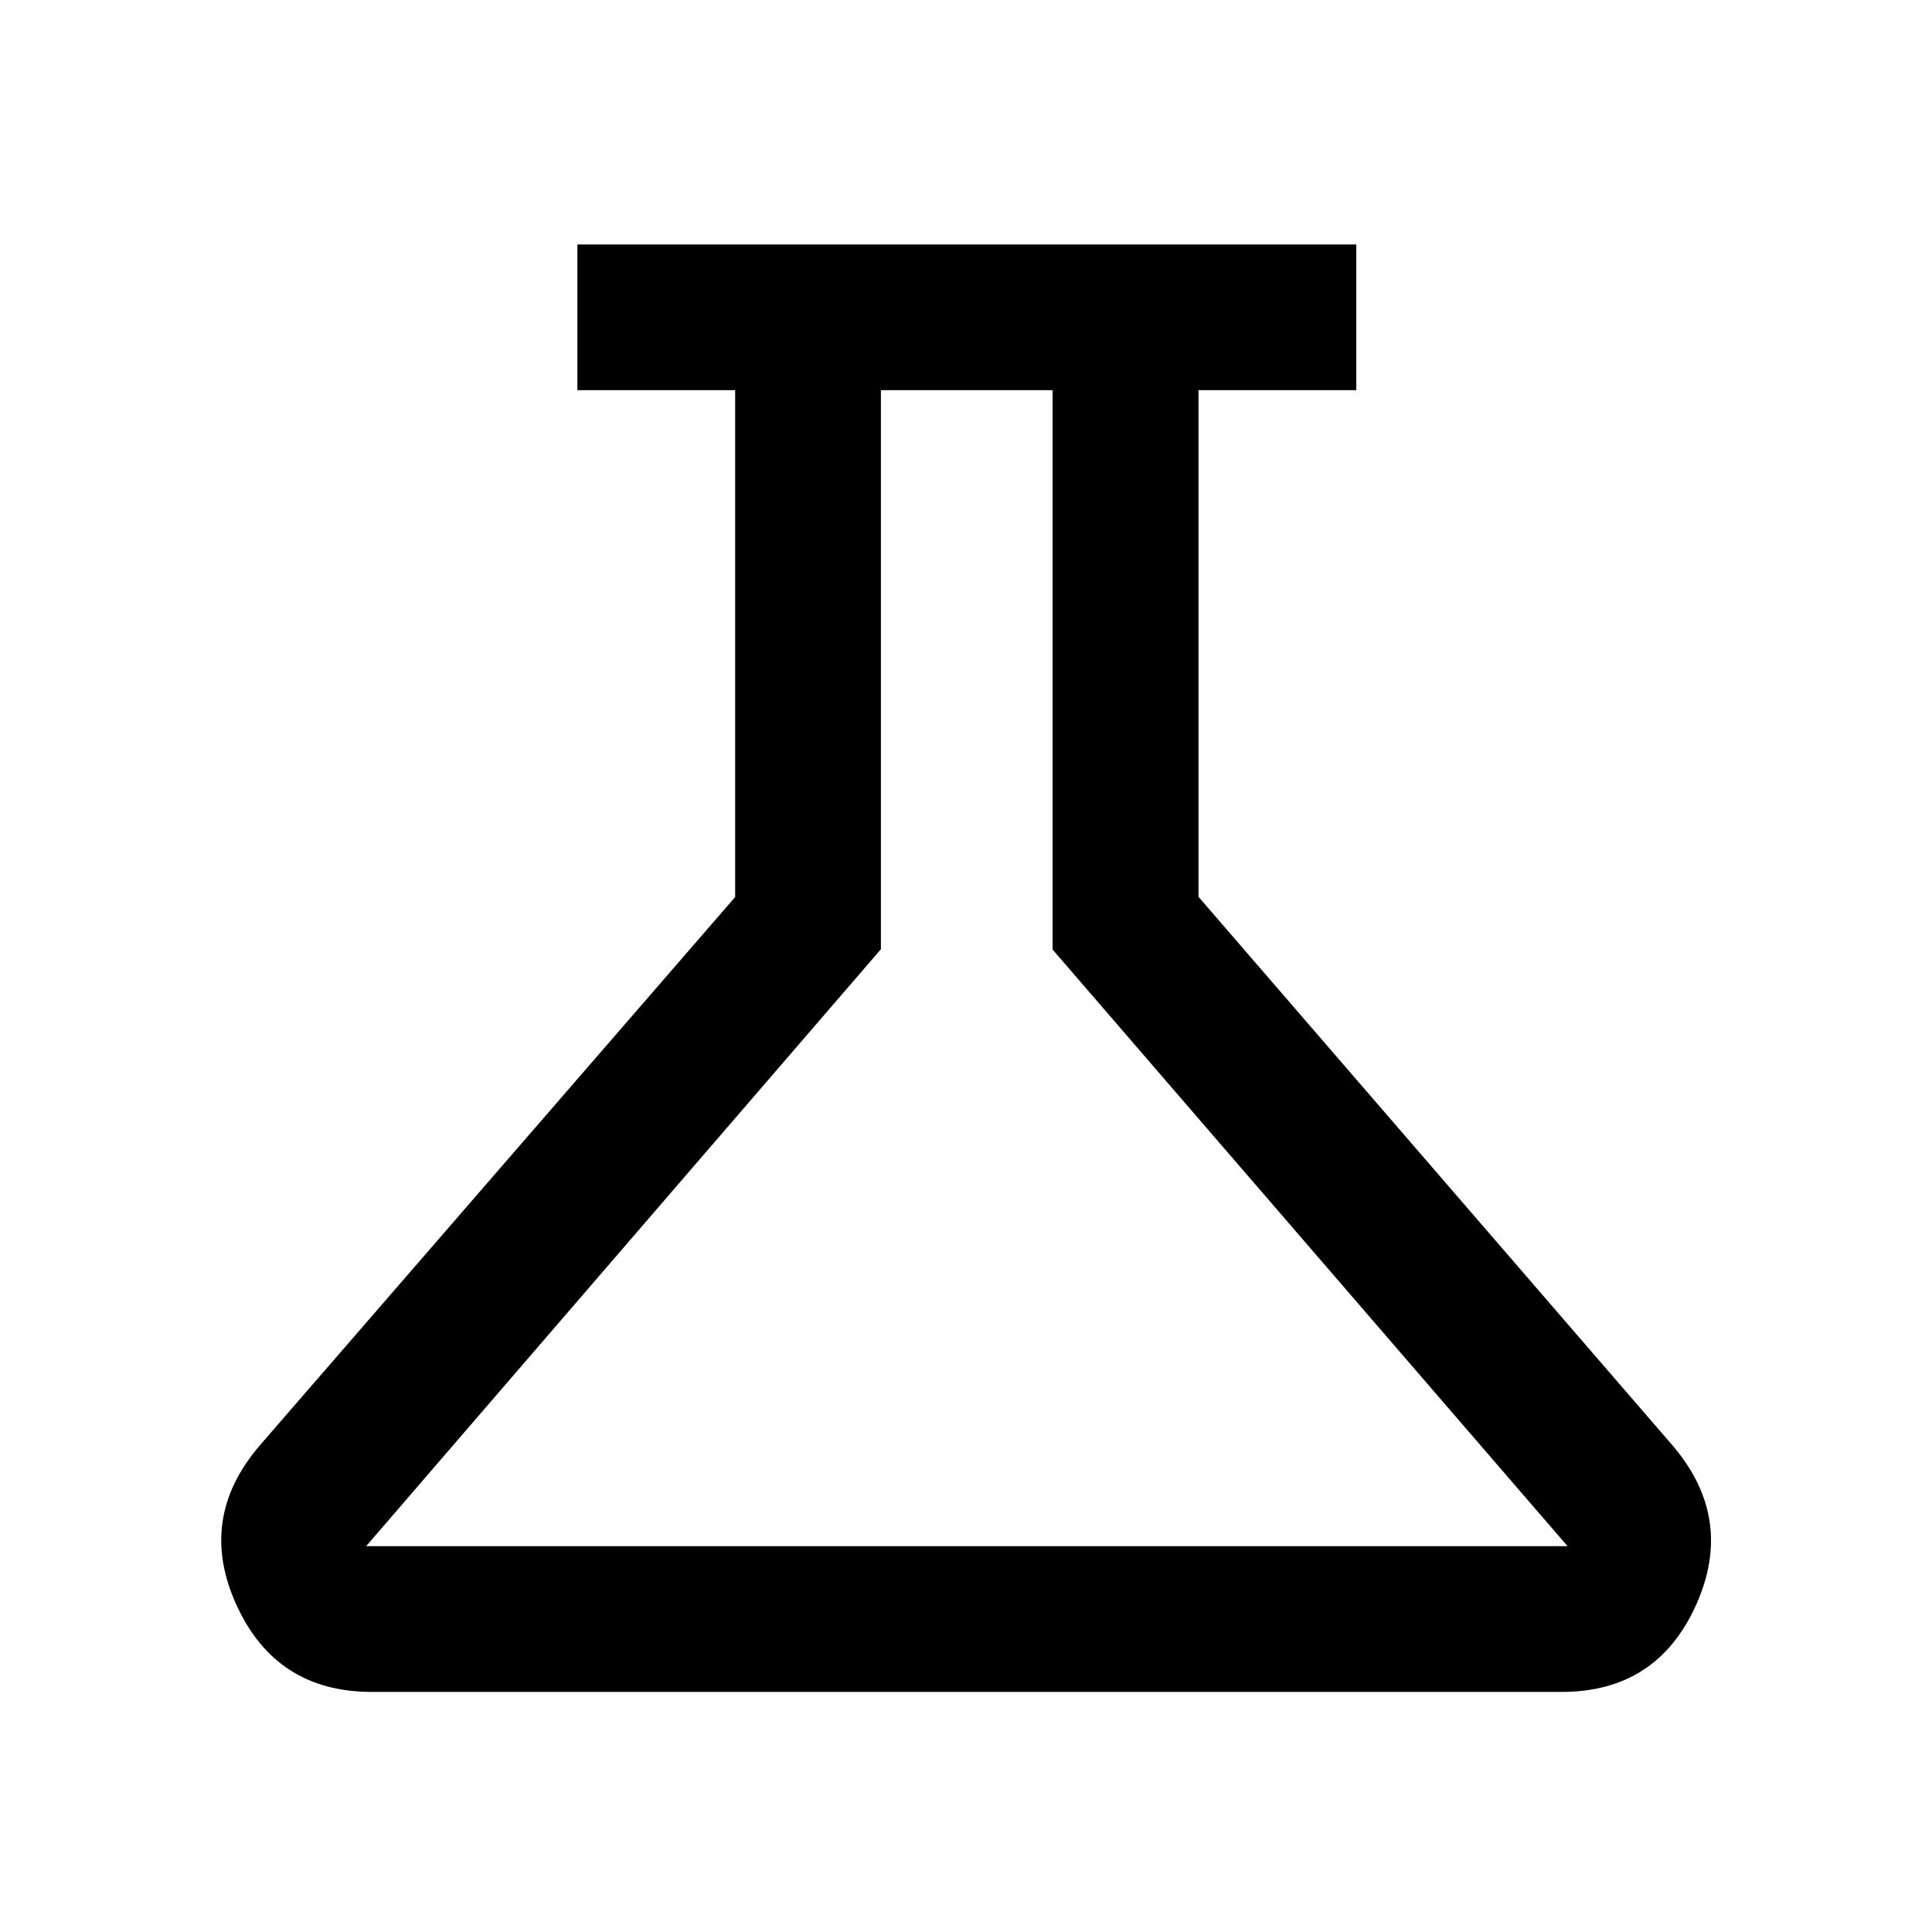 <svg xmlns="http://www.w3.org/2000/svg" height="40" viewBox="0 -960 960 960" width="40"><path d="M184.67-119.3q-47.31 0-67.06-42.96-19.75-42.95 11.29-79.3l236.4-272.71v-251.85h-78.4v-72.42h387.03v72.42h-78.41v251.73l235.74 272.83q30.88 36.35 11.4 79.3Q823.19-119.3 776-119.3H184.67Zm-2.74-72.42H778.9L523.03-488.18v-277.94h-85.31v277.77L181.93-191.72Zm297.24-287.24Z"/></svg>